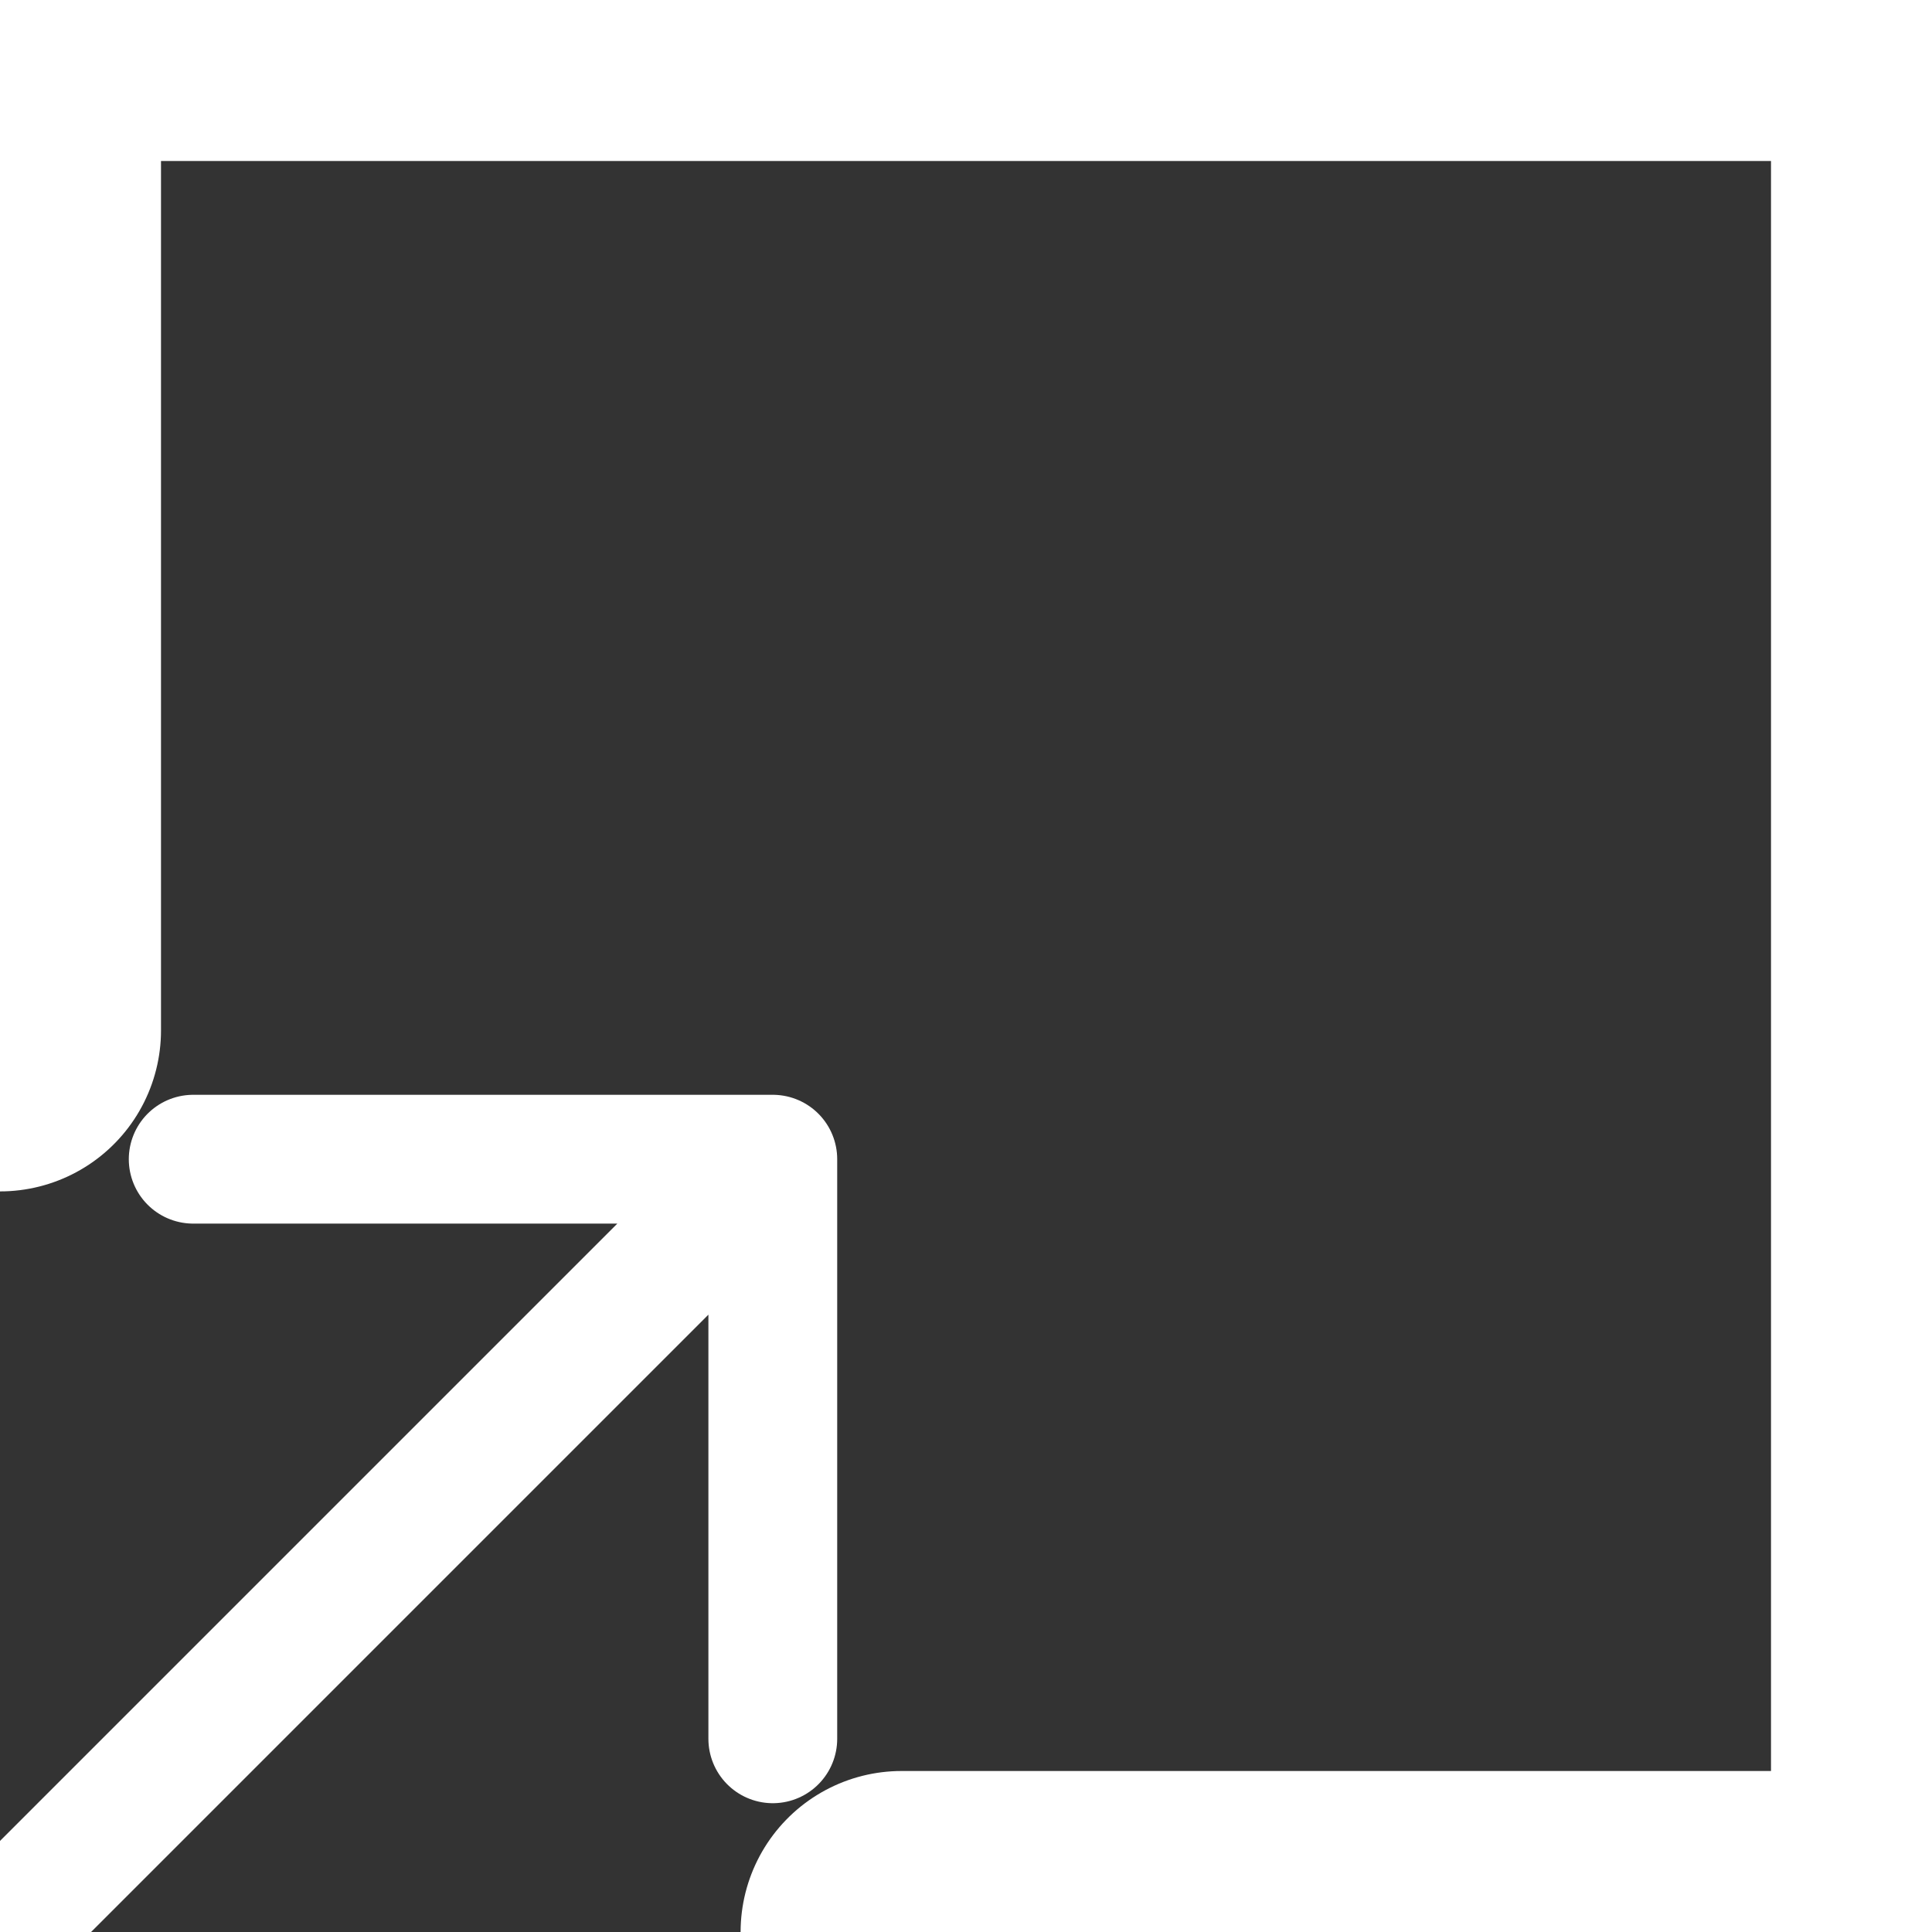 <?xml version="1.0" encoding="UTF-8"?>
<svg width="30px" height="30px" viewBox="0 0 30 30" version="1.1" xmlns="http://www.w3.org/2000/svg" xmlns:xlink="http://www.w3.org/1999/xlink">
    <rect x="0" y="0" width="30" height="30" fill="#333333" stroke="none"/>
    <!-- Generator: Sketch 54.1 (76490) - https://sketchapp.com -->
    <title>Icon / External-Link / White</title>
    <desc>Created with Sketch.</desc>
    <g id="Icon-/-External-Link-/-White" stroke="none" stroke-width="1" fill="none" fill-rule="evenodd" stroke-linecap="round" stroke-linejoin="round">
        <polyline id="Path" stroke="#FFFFFF" stroke-width="5" points="14 30 30 30 30 0 0 0 0 16"></polyline>
        <path d="M12,27 L12,18 L3,18 M12,18 L0,30" id="Shape" stroke="#FFFFFF" stroke-width="2"></path>
    </g>
</svg>